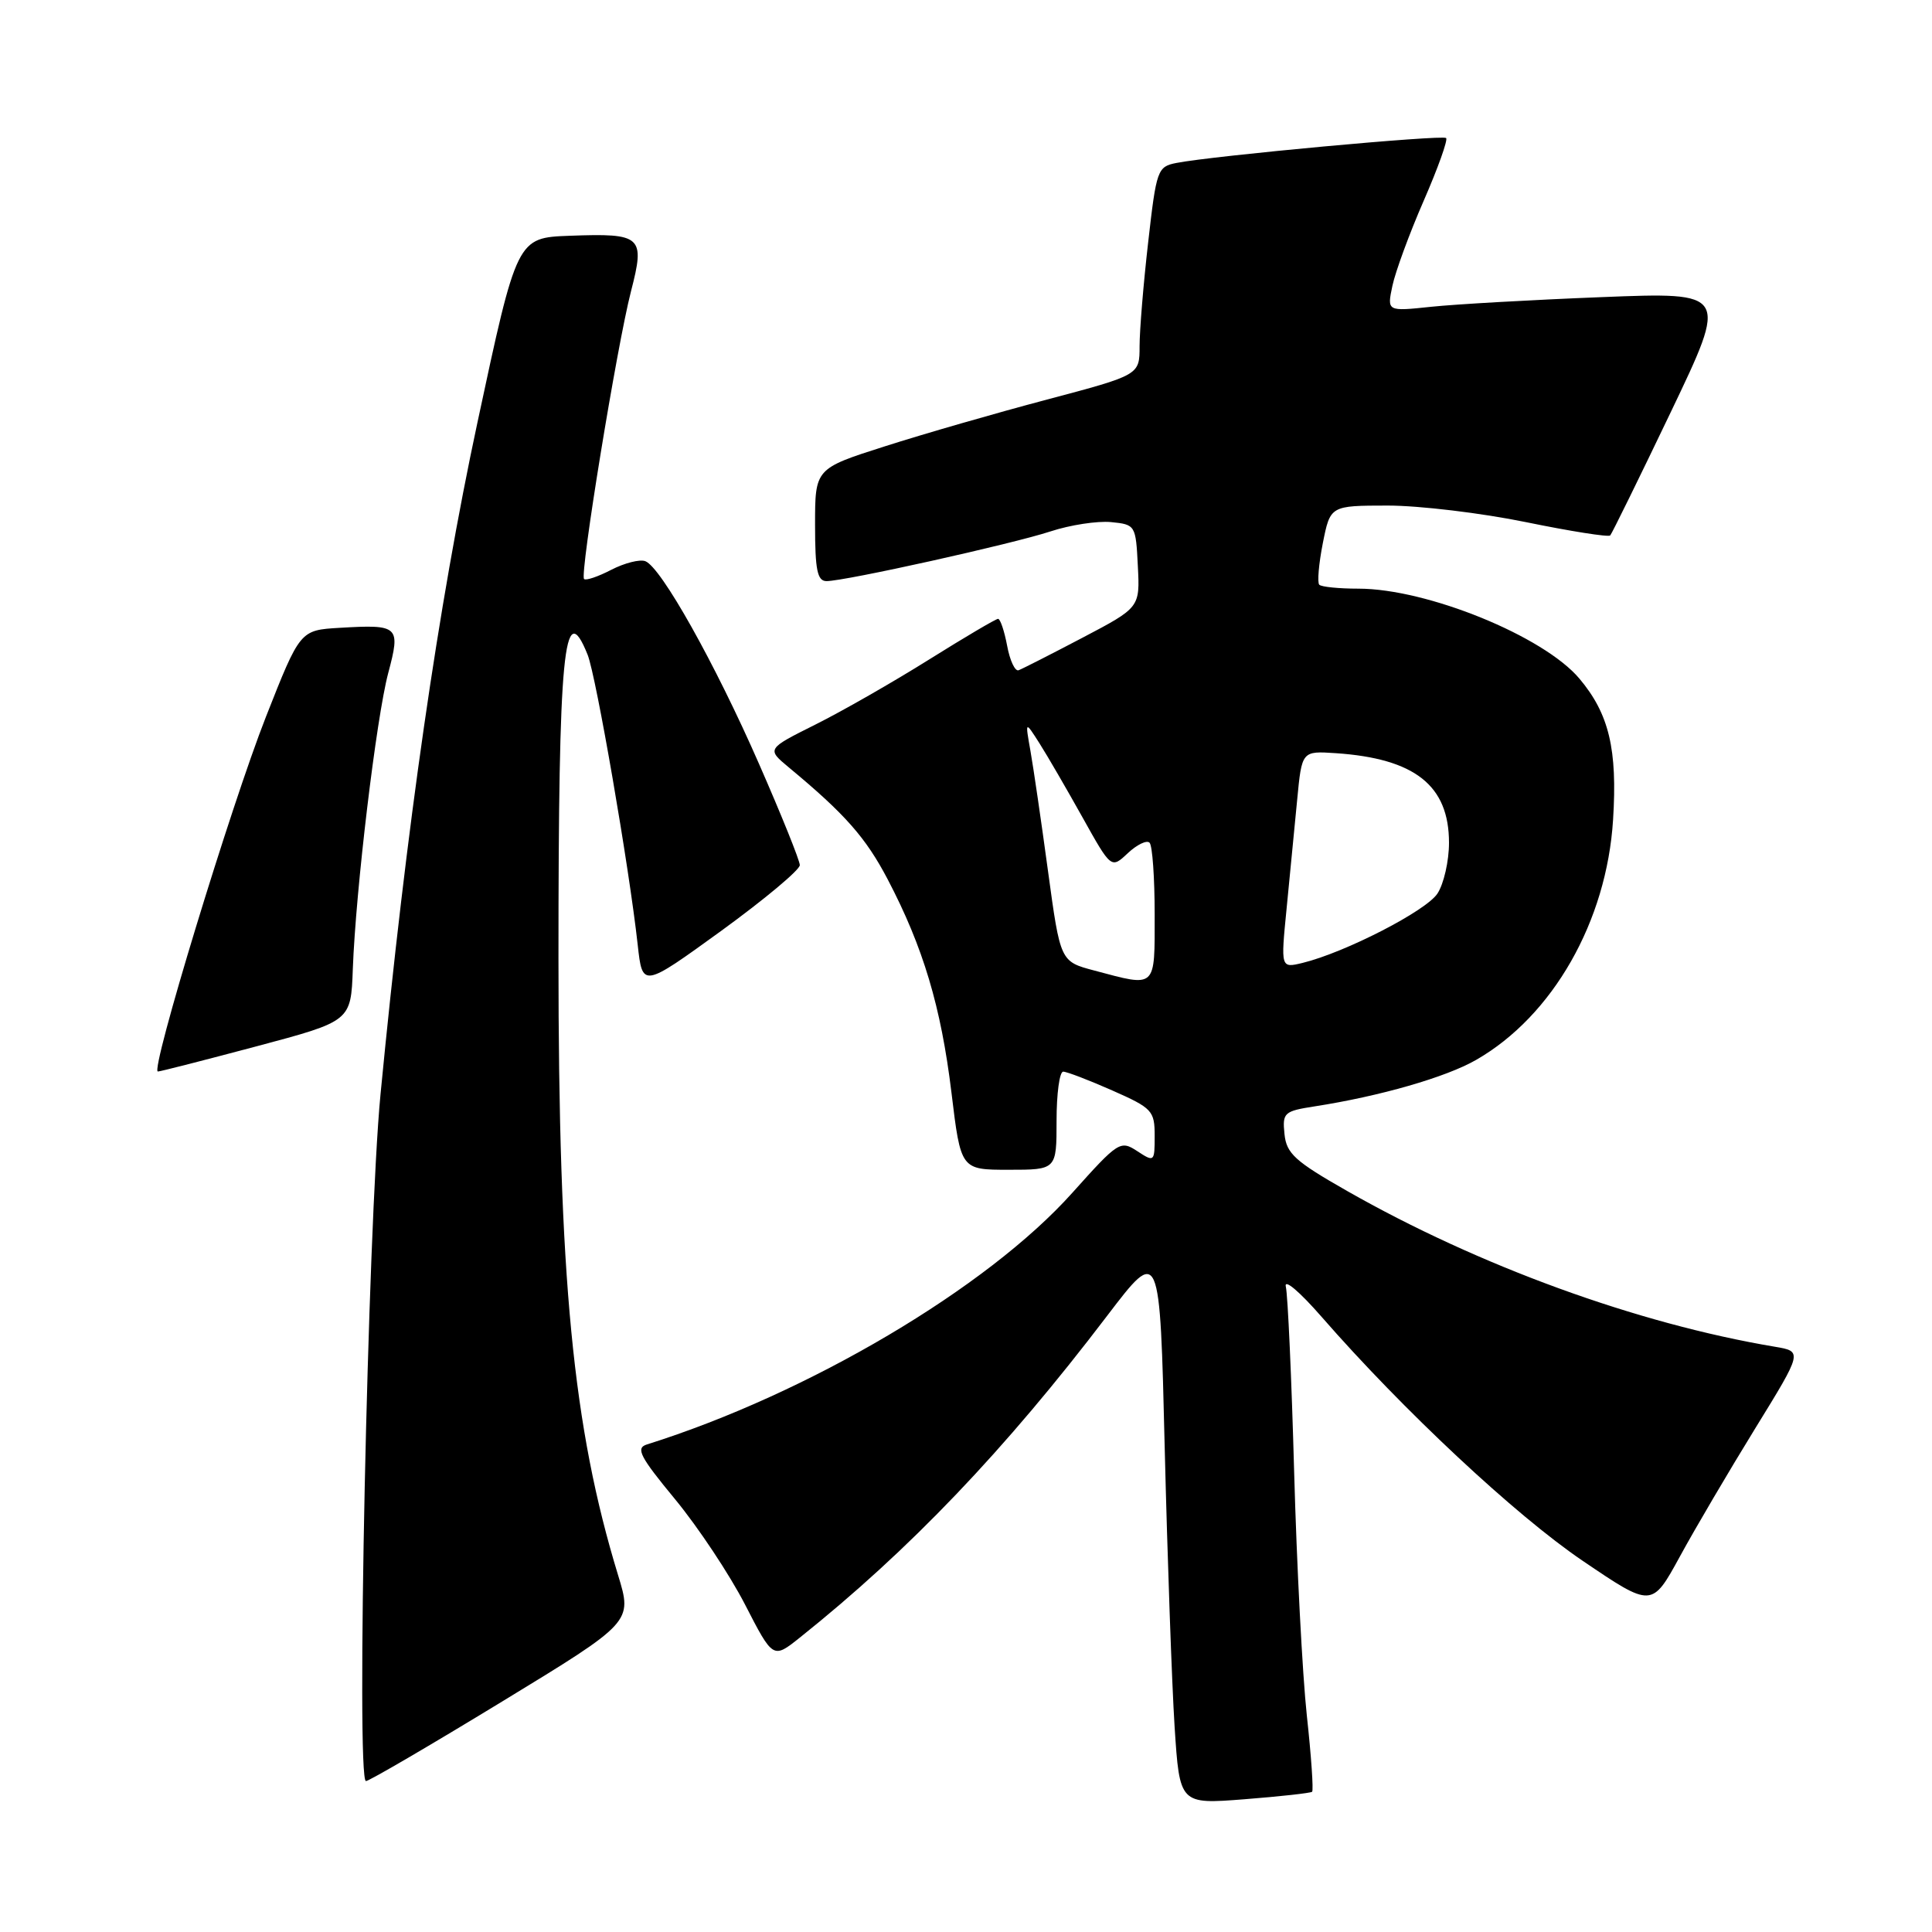 <?xml version="1.0" encoding="UTF-8" standalone="no"?>
<!DOCTYPE svg PUBLIC "-//W3C//DTD SVG 1.1//EN" "http://www.w3.org/Graphics/SVG/1.1/DTD/svg11.dtd" >
<svg xmlns="http://www.w3.org/2000/svg" xmlns:xlink="http://www.w3.org/1999/xlink" version="1.1" viewBox="0 0 256 256">
 <g >
 <path fill="currentColor"
d=" M 173.86 237.42 C 174.06 237.25 173.75 232.70 173.16 227.30 C 172.58 221.91 171.82 207.38 171.48 195.00 C 171.14 182.62 170.64 171.60 170.38 170.50 C 170.11 169.37 172.18 171.12 175.13 174.50 C 185.92 186.87 200.80 200.77 209.69 206.80 C 218.88 213.03 218.88 213.03 222.58 206.27 C 224.61 202.54 229.11 194.90 232.57 189.28 C 238.86 179.07 238.86 179.07 235.18 178.45 C 216.94 175.39 195.92 167.73 178.50 157.81 C 171.58 153.87 170.46 152.85 170.20 150.26 C 169.91 147.44 170.14 147.23 174.20 146.60 C 182.84 145.26 191.60 142.74 195.58 140.45 C 205.75 134.63 212.90 122.08 213.74 108.62 C 214.33 99.28 213.21 94.59 209.28 89.92 C 204.54 84.29 189.09 78.00 179.99 78.00 C 177.43 78.00 175.10 77.77 174.81 77.48 C 174.53 77.20 174.74 74.72 175.28 71.98 C 176.27 67.00 176.27 67.00 183.88 66.99 C 188.07 66.99 196.32 67.98 202.22 69.19 C 208.12 70.40 213.13 71.19 213.36 70.95 C 213.59 70.70 217.20 63.35 221.39 54.60 C 228.99 38.71 228.99 38.71 212.25 39.37 C 203.04 39.73 192.86 40.31 189.64 40.65 C 183.78 41.27 183.78 41.27 184.50 37.88 C 184.89 36.02 186.75 30.95 188.64 26.62 C 190.53 22.29 191.87 18.54 191.62 18.29 C 191.16 17.83 160.71 20.64 155.89 21.59 C 153.37 22.08 153.23 22.49 152.14 32.09 C 151.51 37.58 151.00 43.79 151.00 45.88 C 151.00 49.69 151.00 49.69 138.75 52.94 C 132.01 54.72 122.34 57.51 117.25 59.14 C 108.00 62.09 108.00 62.09 108.00 69.55 C 108.00 75.54 108.30 77.00 109.52 77.00 C 111.98 77.00 134.09 72.09 139.21 70.41 C 141.80 69.56 145.40 69.01 147.21 69.18 C 150.45 69.50 150.50 69.58 150.77 75.00 C 151.05 80.50 151.05 80.50 143.44 84.50 C 139.25 86.70 135.44 88.64 134.97 88.81 C 134.50 88.99 133.81 87.52 133.45 85.56 C 133.08 83.60 132.54 82.00 132.25 82.00 C 131.96 82.00 127.84 84.43 123.11 87.39 C 118.37 90.36 111.59 94.24 108.04 96.01 C 101.58 99.24 101.58 99.24 104.54 101.70 C 111.98 107.87 114.72 110.98 117.63 116.53 C 122.33 125.51 124.69 133.40 126.07 144.75 C 127.31 155.00 127.31 155.00 133.65 155.00 C 140.00 155.00 140.00 155.00 140.00 148.50 C 140.00 144.93 140.39 142.00 140.88 142.00 C 141.36 142.00 144.28 143.12 147.38 144.49 C 152.68 146.83 153.00 147.18 153.00 150.51 C 153.00 153.97 152.95 154.01 150.69 152.53 C 148.46 151.07 148.18 151.25 142.10 158.04 C 130.81 170.66 107.08 184.69 85.71 191.40 C 84.20 191.88 84.78 193.00 89.47 198.68 C 92.52 202.38 96.68 208.65 98.72 212.61 C 102.43 219.82 102.43 219.82 105.97 217.00 C 120.49 205.41 133.17 192.14 146.71 174.34 C 153.69 165.18 153.69 165.18 154.33 191.84 C 154.69 206.50 155.28 223.13 155.64 228.79 C 156.31 239.08 156.31 239.08 164.90 238.41 C 169.63 238.04 173.66 237.59 173.86 237.42 Z  M 66.52 225.47 C 83.80 214.94 83.80 214.94 81.90 208.72 C 75.90 189.10 74.00 169.42 74.00 127.03 C 74.00 86.25 74.71 78.90 77.86 86.75 C 78.99 89.56 83.37 114.92 84.50 125.20 C 85.13 130.90 85.13 130.90 95.57 123.34 C 101.30 119.17 105.99 115.26 105.98 114.63 C 105.97 114.01 103.54 107.98 100.58 101.23 C 94.72 87.85 87.60 75.17 85.51 74.36 C 84.78 74.08 82.75 74.60 81.00 75.50 C 79.25 76.41 77.62 76.96 77.39 76.72 C 76.80 76.13 81.75 45.81 83.61 38.60 C 85.50 31.29 85.06 30.89 75.50 31.24 C 68.50 31.50 68.50 31.50 63.26 56.00 C 58.08 80.17 53.83 109.69 50.42 145.00 C 48.73 162.57 47.17 236.00 48.49 236.00 C 48.91 236.00 57.02 231.26 66.52 225.47 Z  M 34.00 138.64 C 46.50 135.31 46.50 135.31 46.75 128.40 C 47.14 117.88 49.86 95.15 51.44 89.19 C 53.10 82.94 52.87 82.73 45.01 83.19 C 39.76 83.50 39.76 83.50 35.23 95.00 C 30.61 106.74 19.86 142.01 20.92 141.98 C 21.24 141.98 27.12 140.47 34.00 138.64 Z  M 145.00 128.60 C 140.50 127.41 140.50 127.41 138.87 115.45 C 137.98 108.88 136.93 101.70 136.54 99.50 C 135.83 95.50 135.83 95.50 137.74 98.50 C 138.79 100.15 141.35 104.57 143.44 108.31 C 147.24 115.12 147.24 115.12 149.44 113.05 C 150.66 111.91 151.95 111.29 152.32 111.66 C 152.70 112.03 153.00 116.31 153.00 121.17 C 153.00 131.09 153.29 130.81 145.00 128.60 Z  M 170.48 120.40 C 170.90 116.05 171.53 109.58 171.88 106.00 C 172.50 99.50 172.50 99.50 177.00 99.80 C 187.48 100.51 192.00 104.08 192.00 111.67 C 192.00 114.09 191.31 117.12 190.47 118.40 C 188.97 120.70 178.24 126.21 172.60 127.59 C 169.70 128.29 169.70 128.29 170.48 120.40 Z "/>
</g>
</svg>